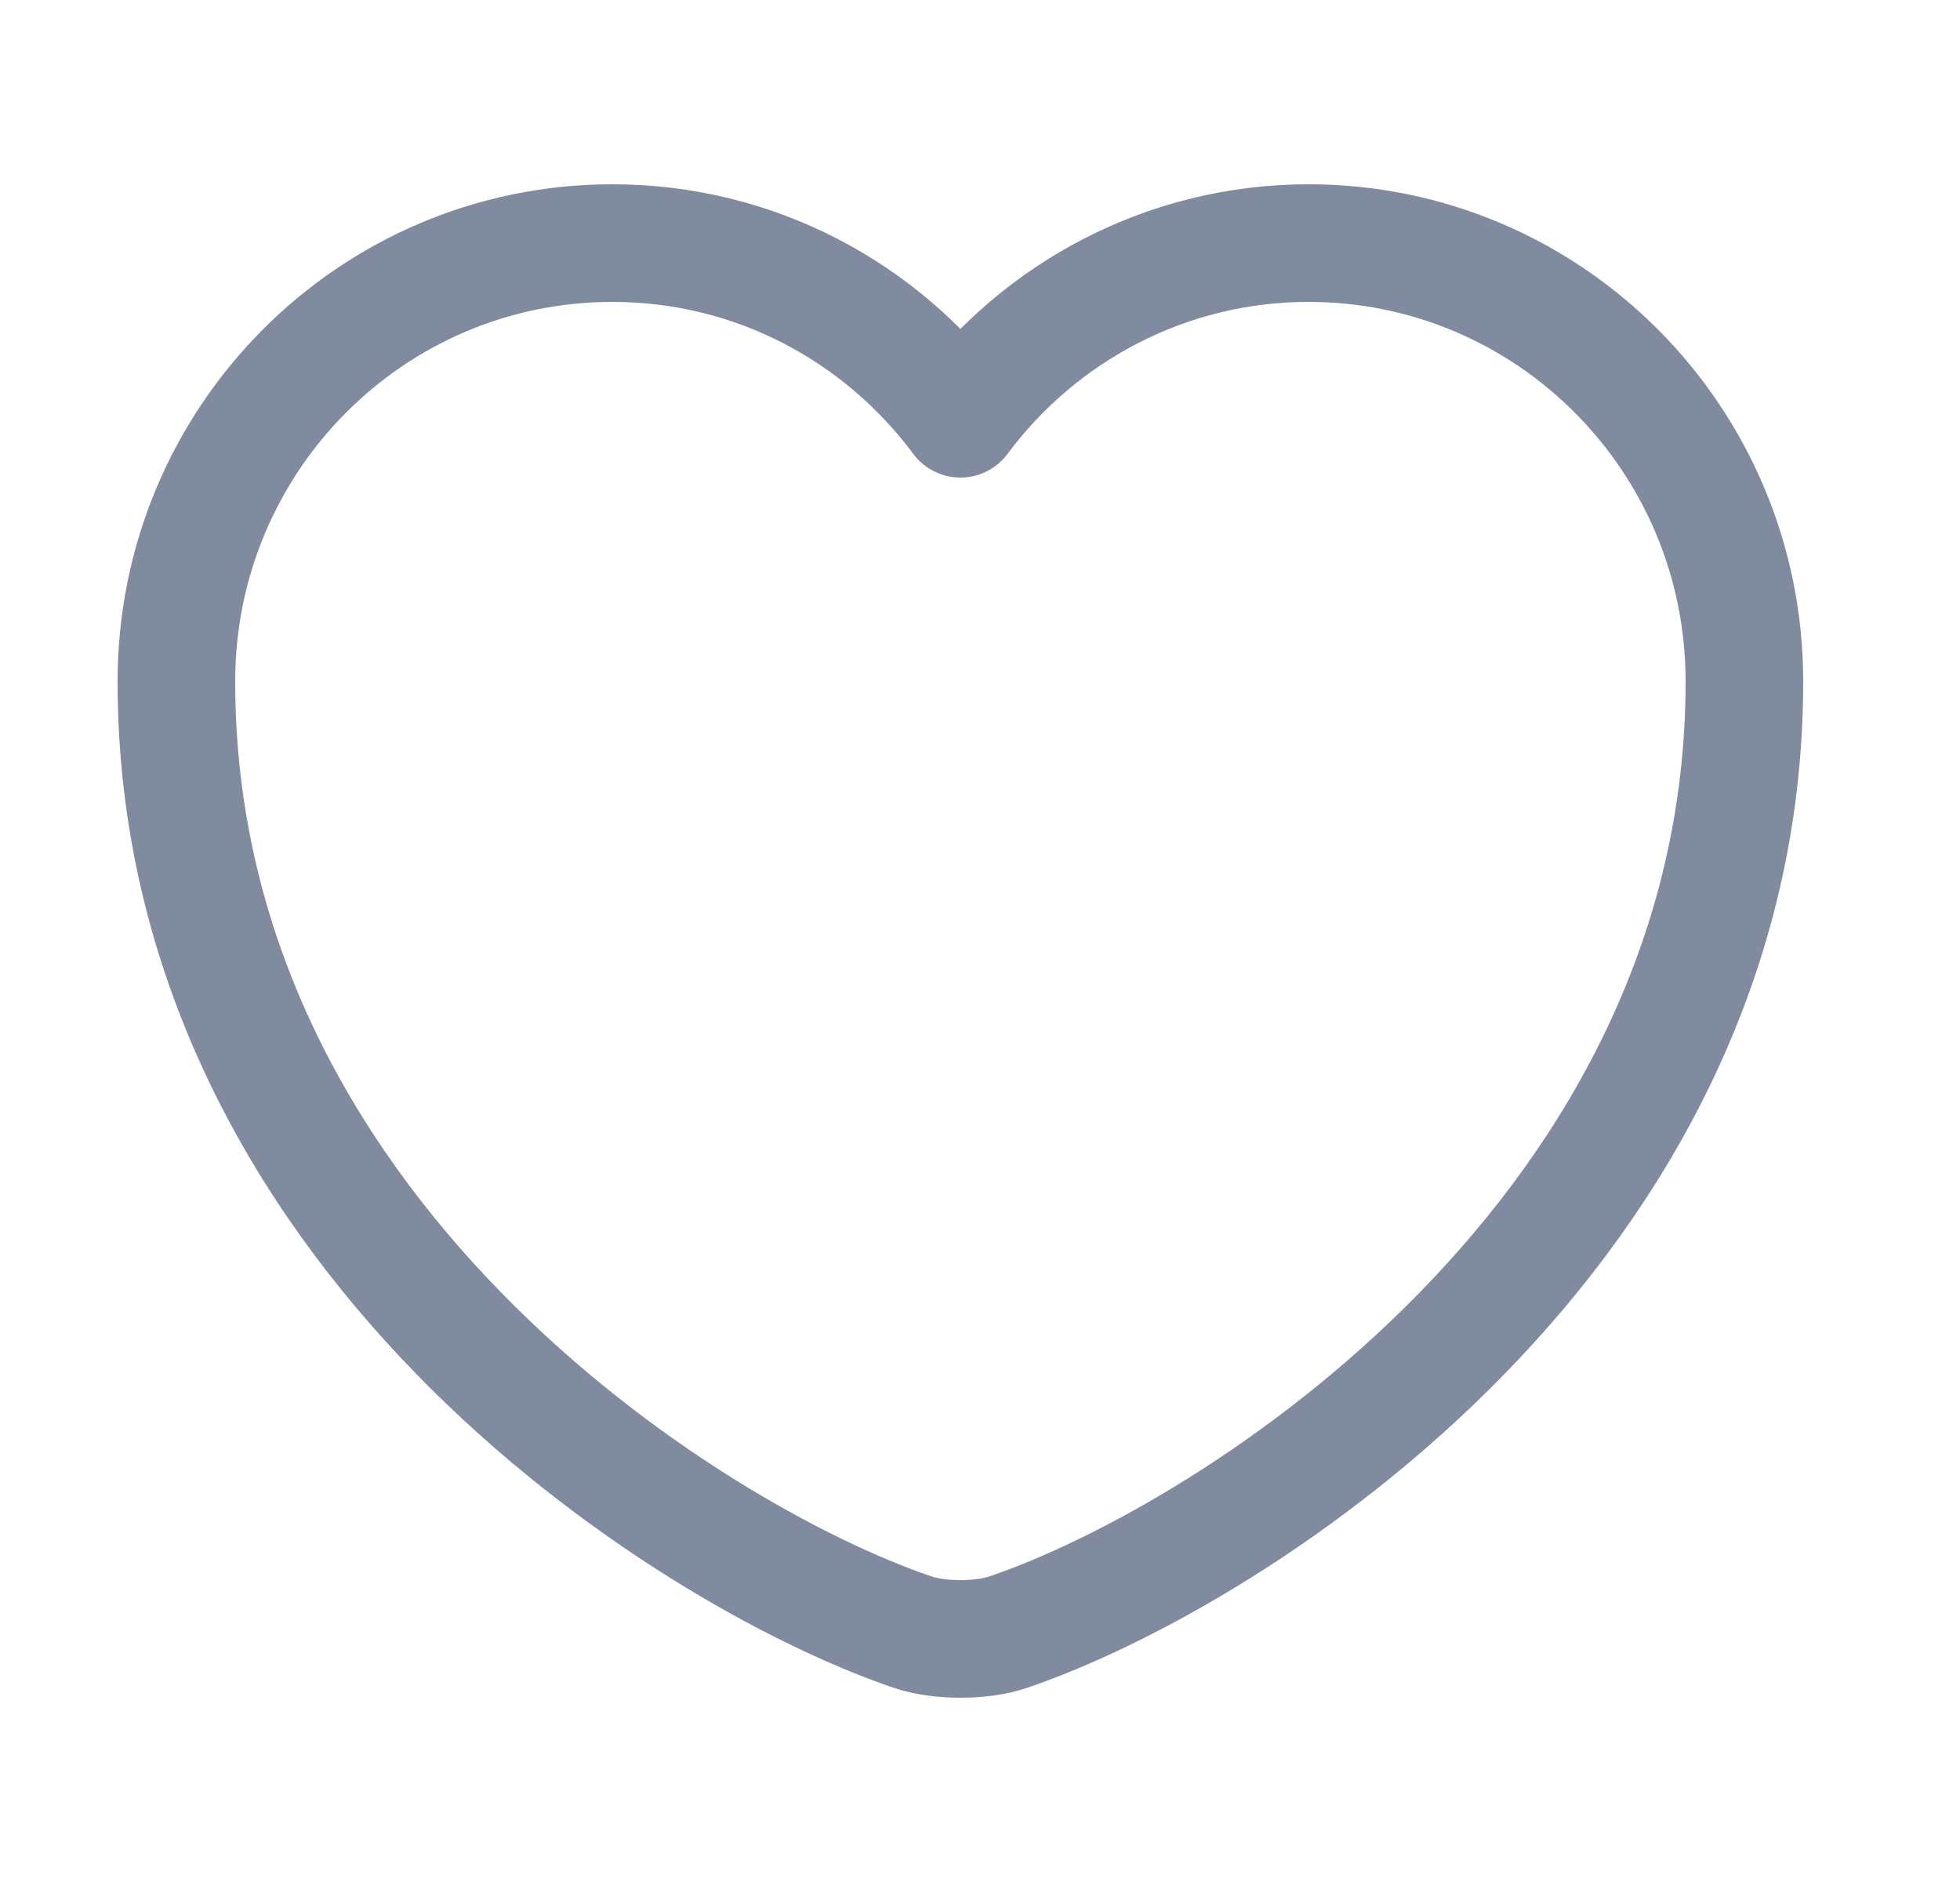 <svg width="25" height="24" viewBox="0 0 25 24" fill="none" xmlns="http://www.w3.org/2000/svg">
<path d="M12.87 20.81C12.53 20.93 11.97 20.93 11.63 20.81C8.73 19.82 2.25 15.69 2.25 8.69C2.25 5.6 4.74 3.1 7.81 3.1C9.63 3.1 11.24 3.98 12.25 5.34C13.26 3.98 14.88 3.1 16.69 3.1C19.76 3.1 22.25 5.6 22.25 8.69C22.25 15.69 15.77 19.82 12.87 20.81Z" stroke="#808B9F" stroke-width="1.5" stroke-linecap="round" stroke-linejoin="round"/>
</svg>
